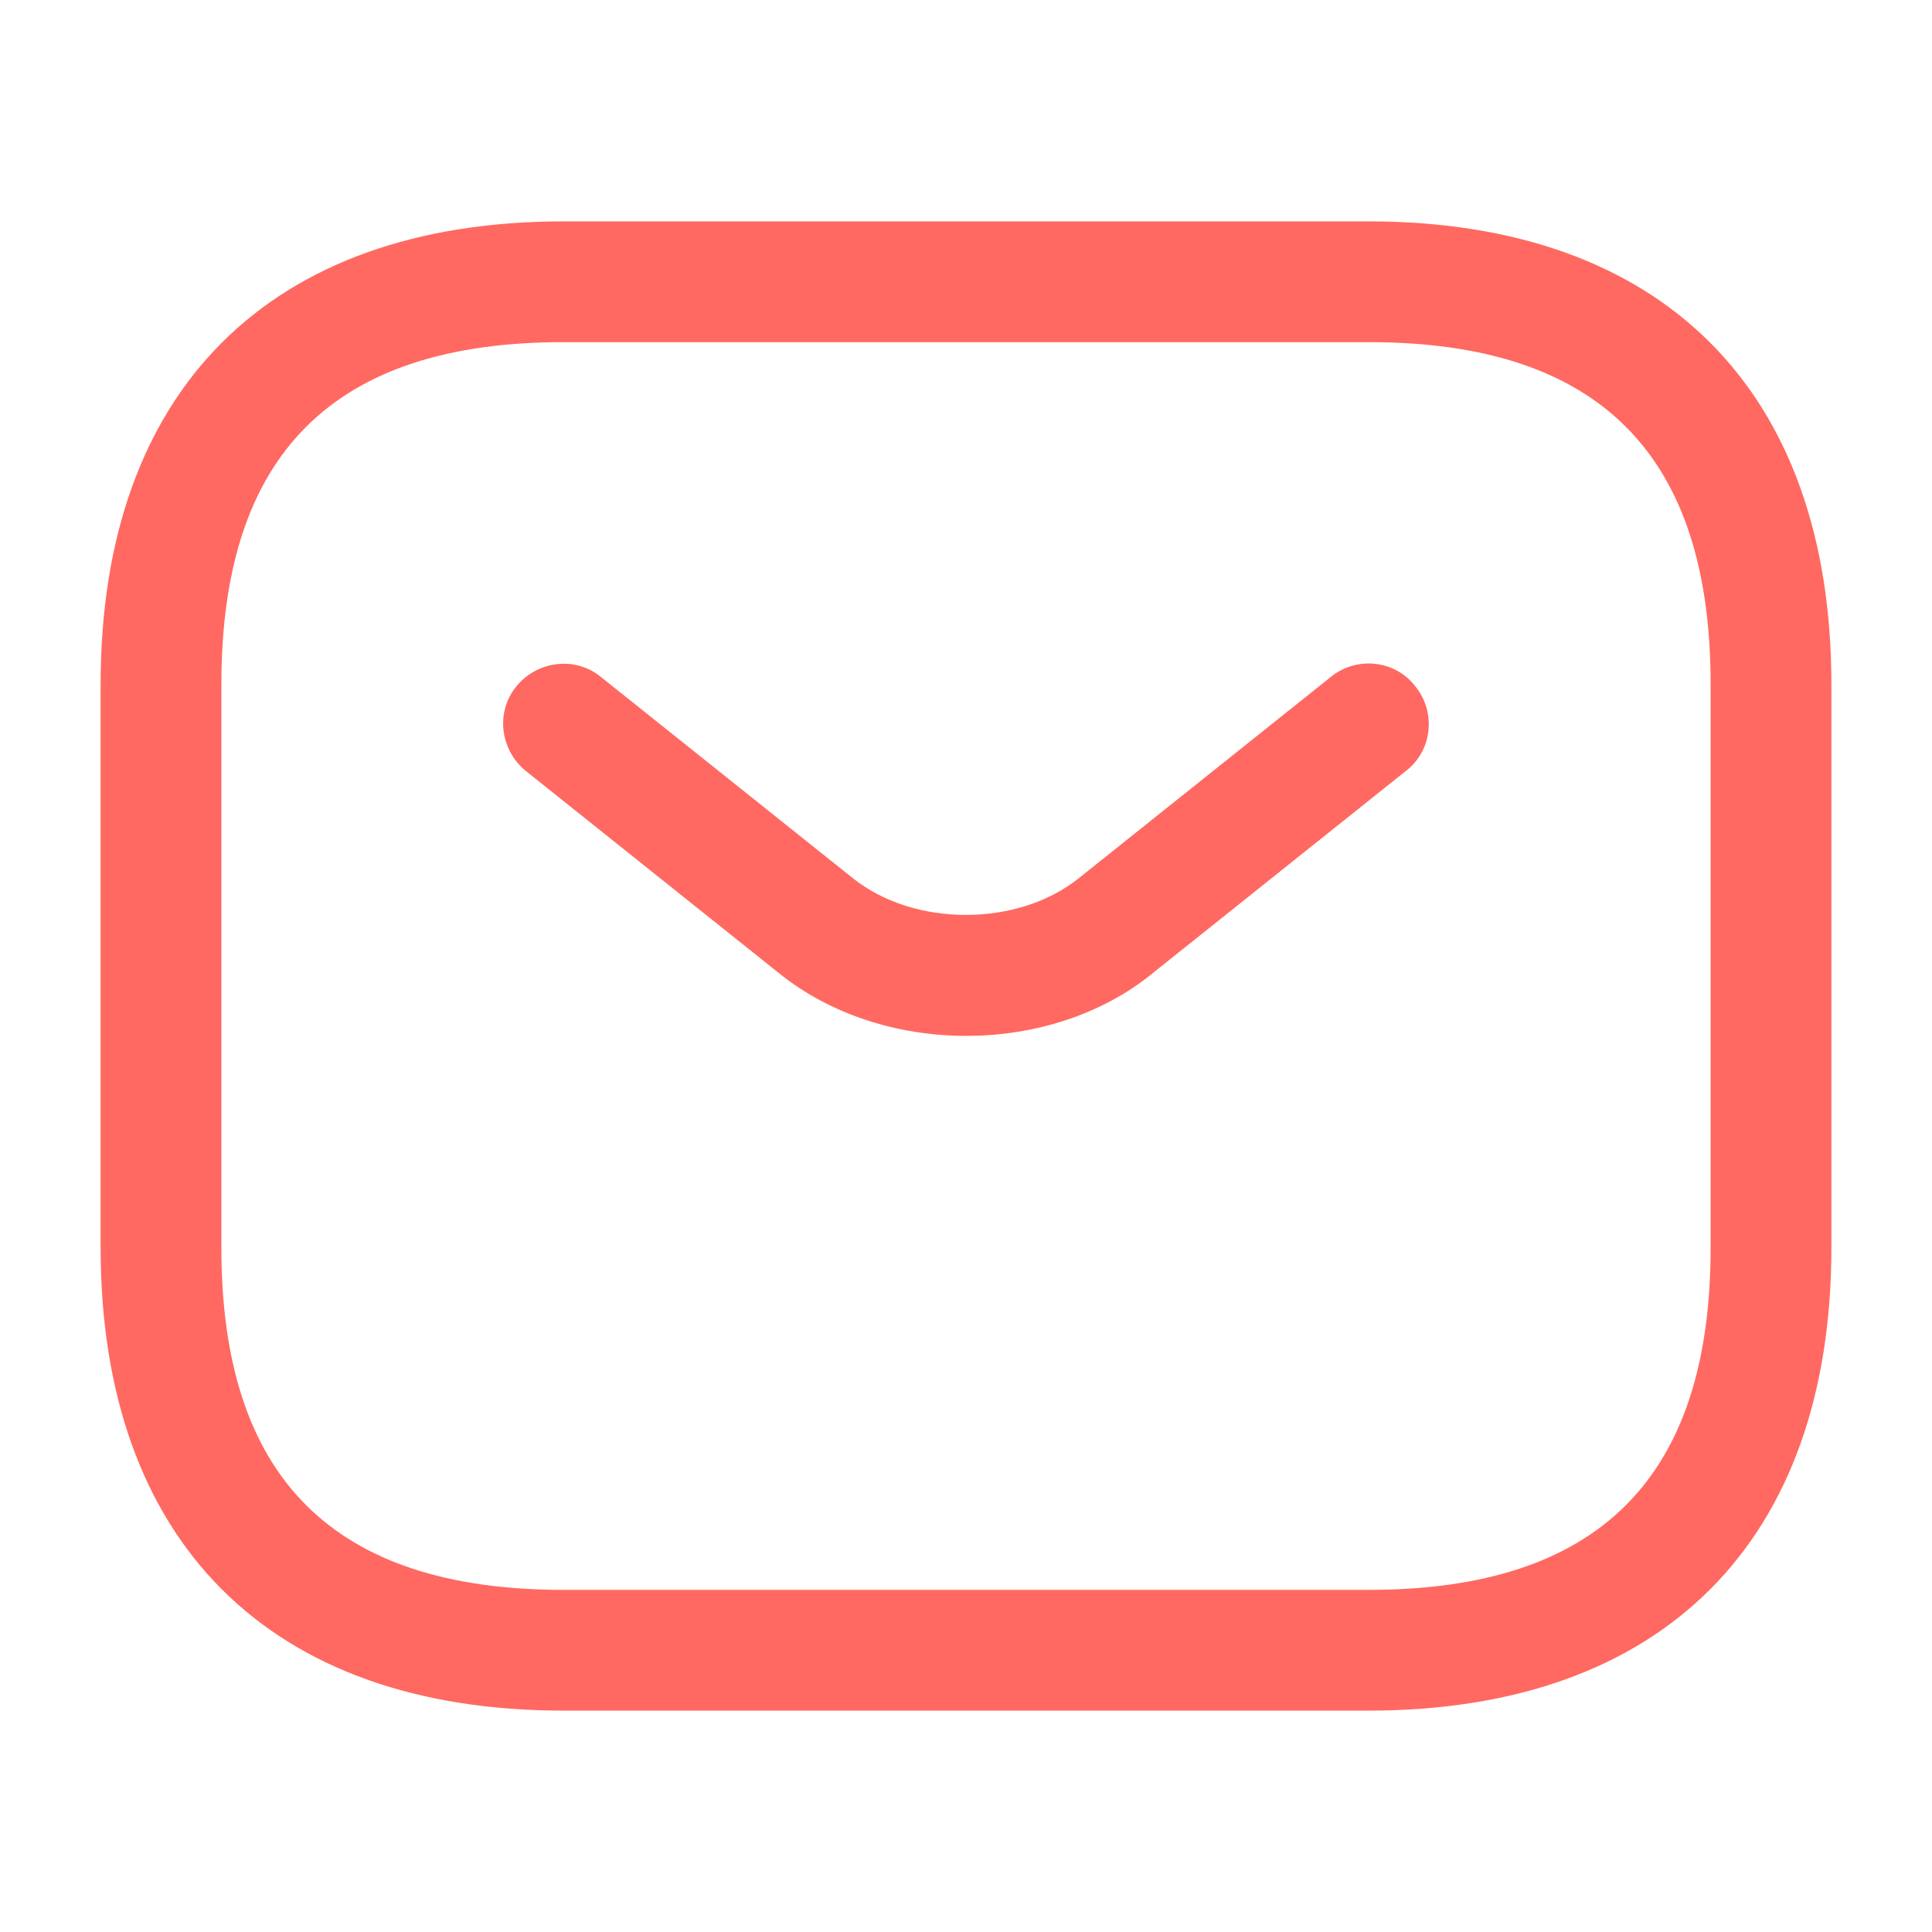 <svg width="24" height="24" viewBox="0 0 24 24" fill="none" xmlns="http://www.w3.org/2000/svg">
<path d="M17 21.25H7C3.35 21.25 1.25 19.15 1.25 15.5V8.5C1.25 4.85 3.35 2.75 7 2.75H17C20.65 2.75 22.75 4.85 22.75 8.5V15.5C22.75 19.15 20.65 21.25 17 21.25ZM7 4.25C4.14 4.25 2.75 5.64 2.75 8.5V15.5C2.75 18.36 4.14 19.75 7 19.75H17C19.86 19.75 21.25 18.36 21.25 15.5V8.5C21.25 5.64 19.86 4.25 17 4.25H7Z" fill="#FF6961"/>
<path d="M12.003 12.868C11.163 12.868 10.313 12.608 9.663 12.078L6.533 9.578C6.213 9.318 6.153 8.848 6.413 8.528C6.673 8.208 7.143 8.148 7.463 8.408L10.593 10.908C11.353 11.518 12.643 11.518 13.403 10.908L16.533 8.408C16.853 8.148 17.333 8.198 17.583 8.528C17.843 8.848 17.793 9.328 17.463 9.578L14.333 12.078C13.693 12.608 12.843 12.868 12.003 12.868Z" fill="#FF6961"/>
</svg>
